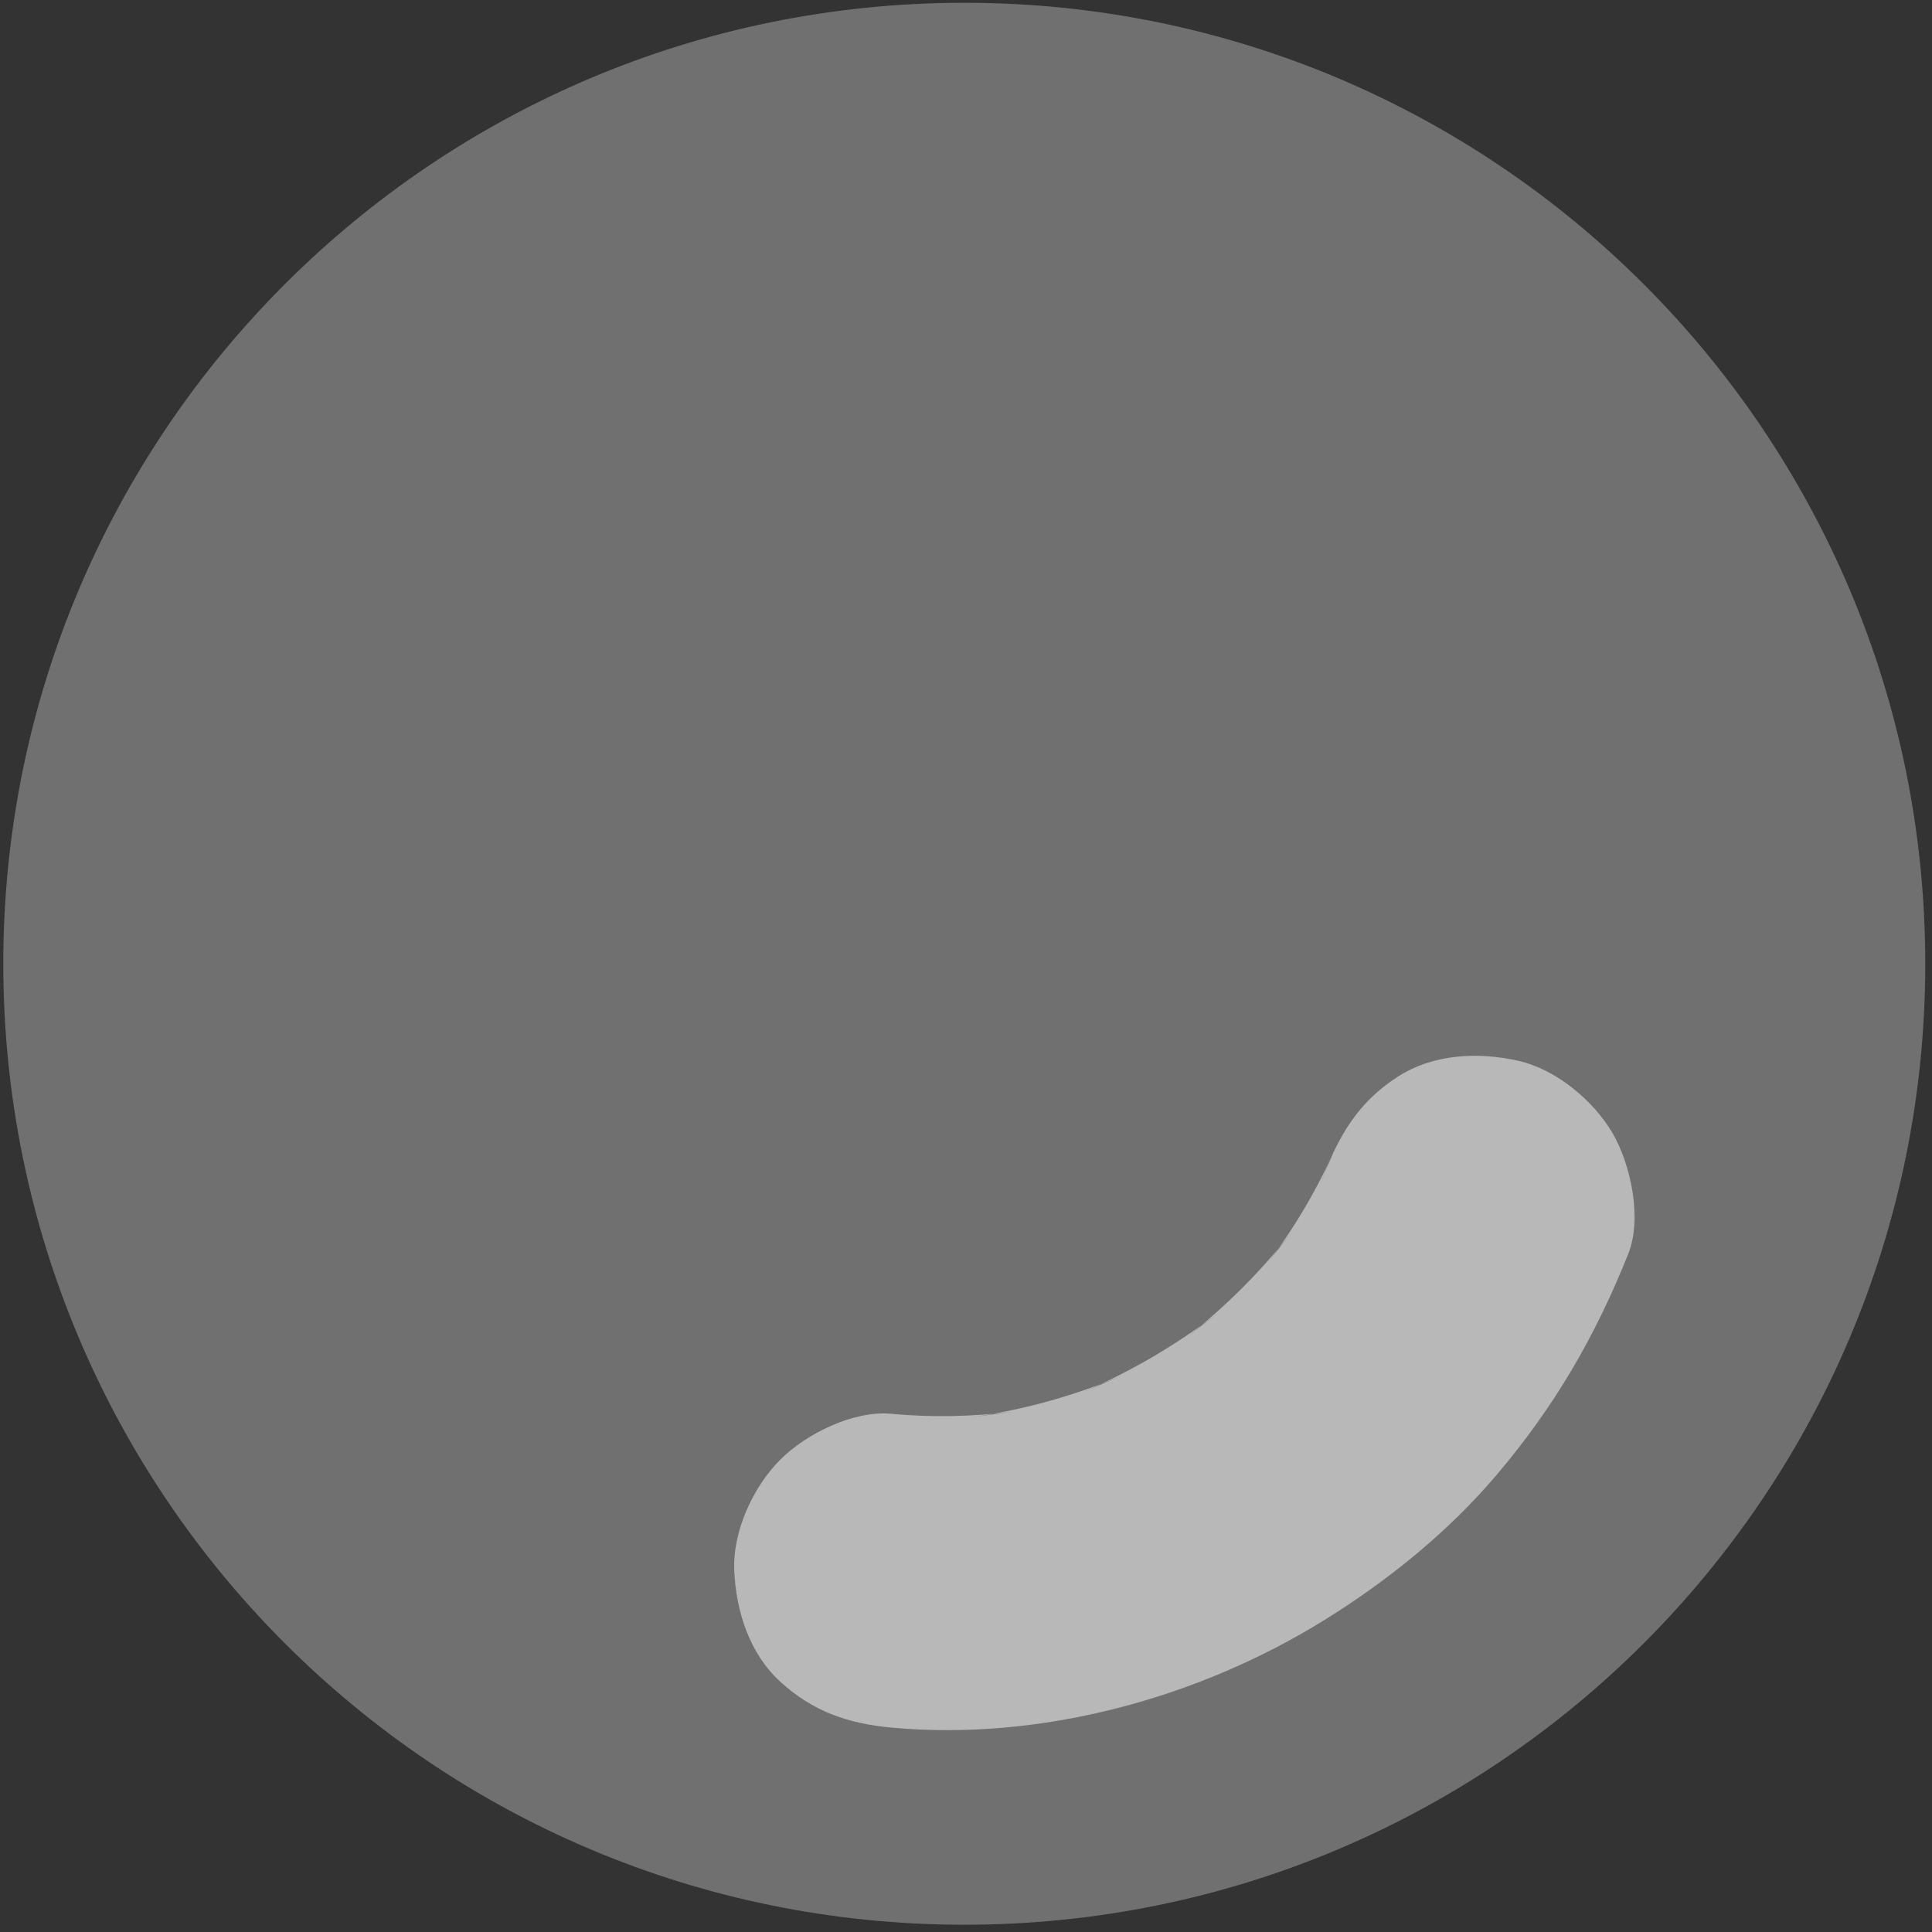 <svg xmlns="http://www.w3.org/2000/svg" width="170" height="170" viewBox="0 0 170 170">
  <rect x="0" y="0" width="170" height="170" fill="#333333" stroke="none"/>
  <g fill="#FFF" fill-rule="evenodd">
    <path fill-opacity=".3" d="M84.848,169.361 C38.148,169.361 0.29,131.502 0.29,84.802 C0.29,38.102 38.148,0.244 84.848,0.244 C131.549,0.244 169.407,38.102 169.407,84.802 C169.407,131.502 131.549,169.361 84.848,169.361"/>
    <path fill-opacity=".5" d="M116.649,102.991 C116.496,103.382 116.338,103.77 116.174,104.157 C116.638,103.058 117.102,101.959 117.566,100.859 C115.983,104.52 113.972,107.934 111.568,111.114 C112.287,110.183 113.007,109.252 113.727,108.32 C111.022,111.805 107.918,114.906 104.453,117.635 C105.385,116.915 106.316,116.195 107.247,115.476 C103.576,118.297 99.604,120.633 95.353,122.469 C96.452,122.005 97.552,121.541 98.651,121.077 C94.389,122.857 89.962,124.088 85.385,124.717 C86.608,124.552 87.831,124.388 89.055,124.223 C85.513,124.663 81.967,124.731 78.413,124.402 C75.085,124.093 70.933,126.164 68.651,128.445 C66.257,130.84 64.454,134.768 64.609,138.207 C64.768,141.777 65.941,145.481 68.651,147.969 C71.489,150.573 74.582,151.657 78.413,152.012 C91.531,153.229 105.395,149.459 116.539,142.549 C122.113,139.093 127.421,134.808 131.677,129.795 C136.777,123.786 140.36,117.626 143.273,110.331 C144.517,107.219 143.5,102.458 141.882,99.693 C140.206,96.829 136.922,94.098 133.631,93.349 C130.097,92.544 126.13,92.718 122.993,94.741 C119.787,96.807 118.056,99.468 116.649,102.991"/>
  </g>
</svg>
